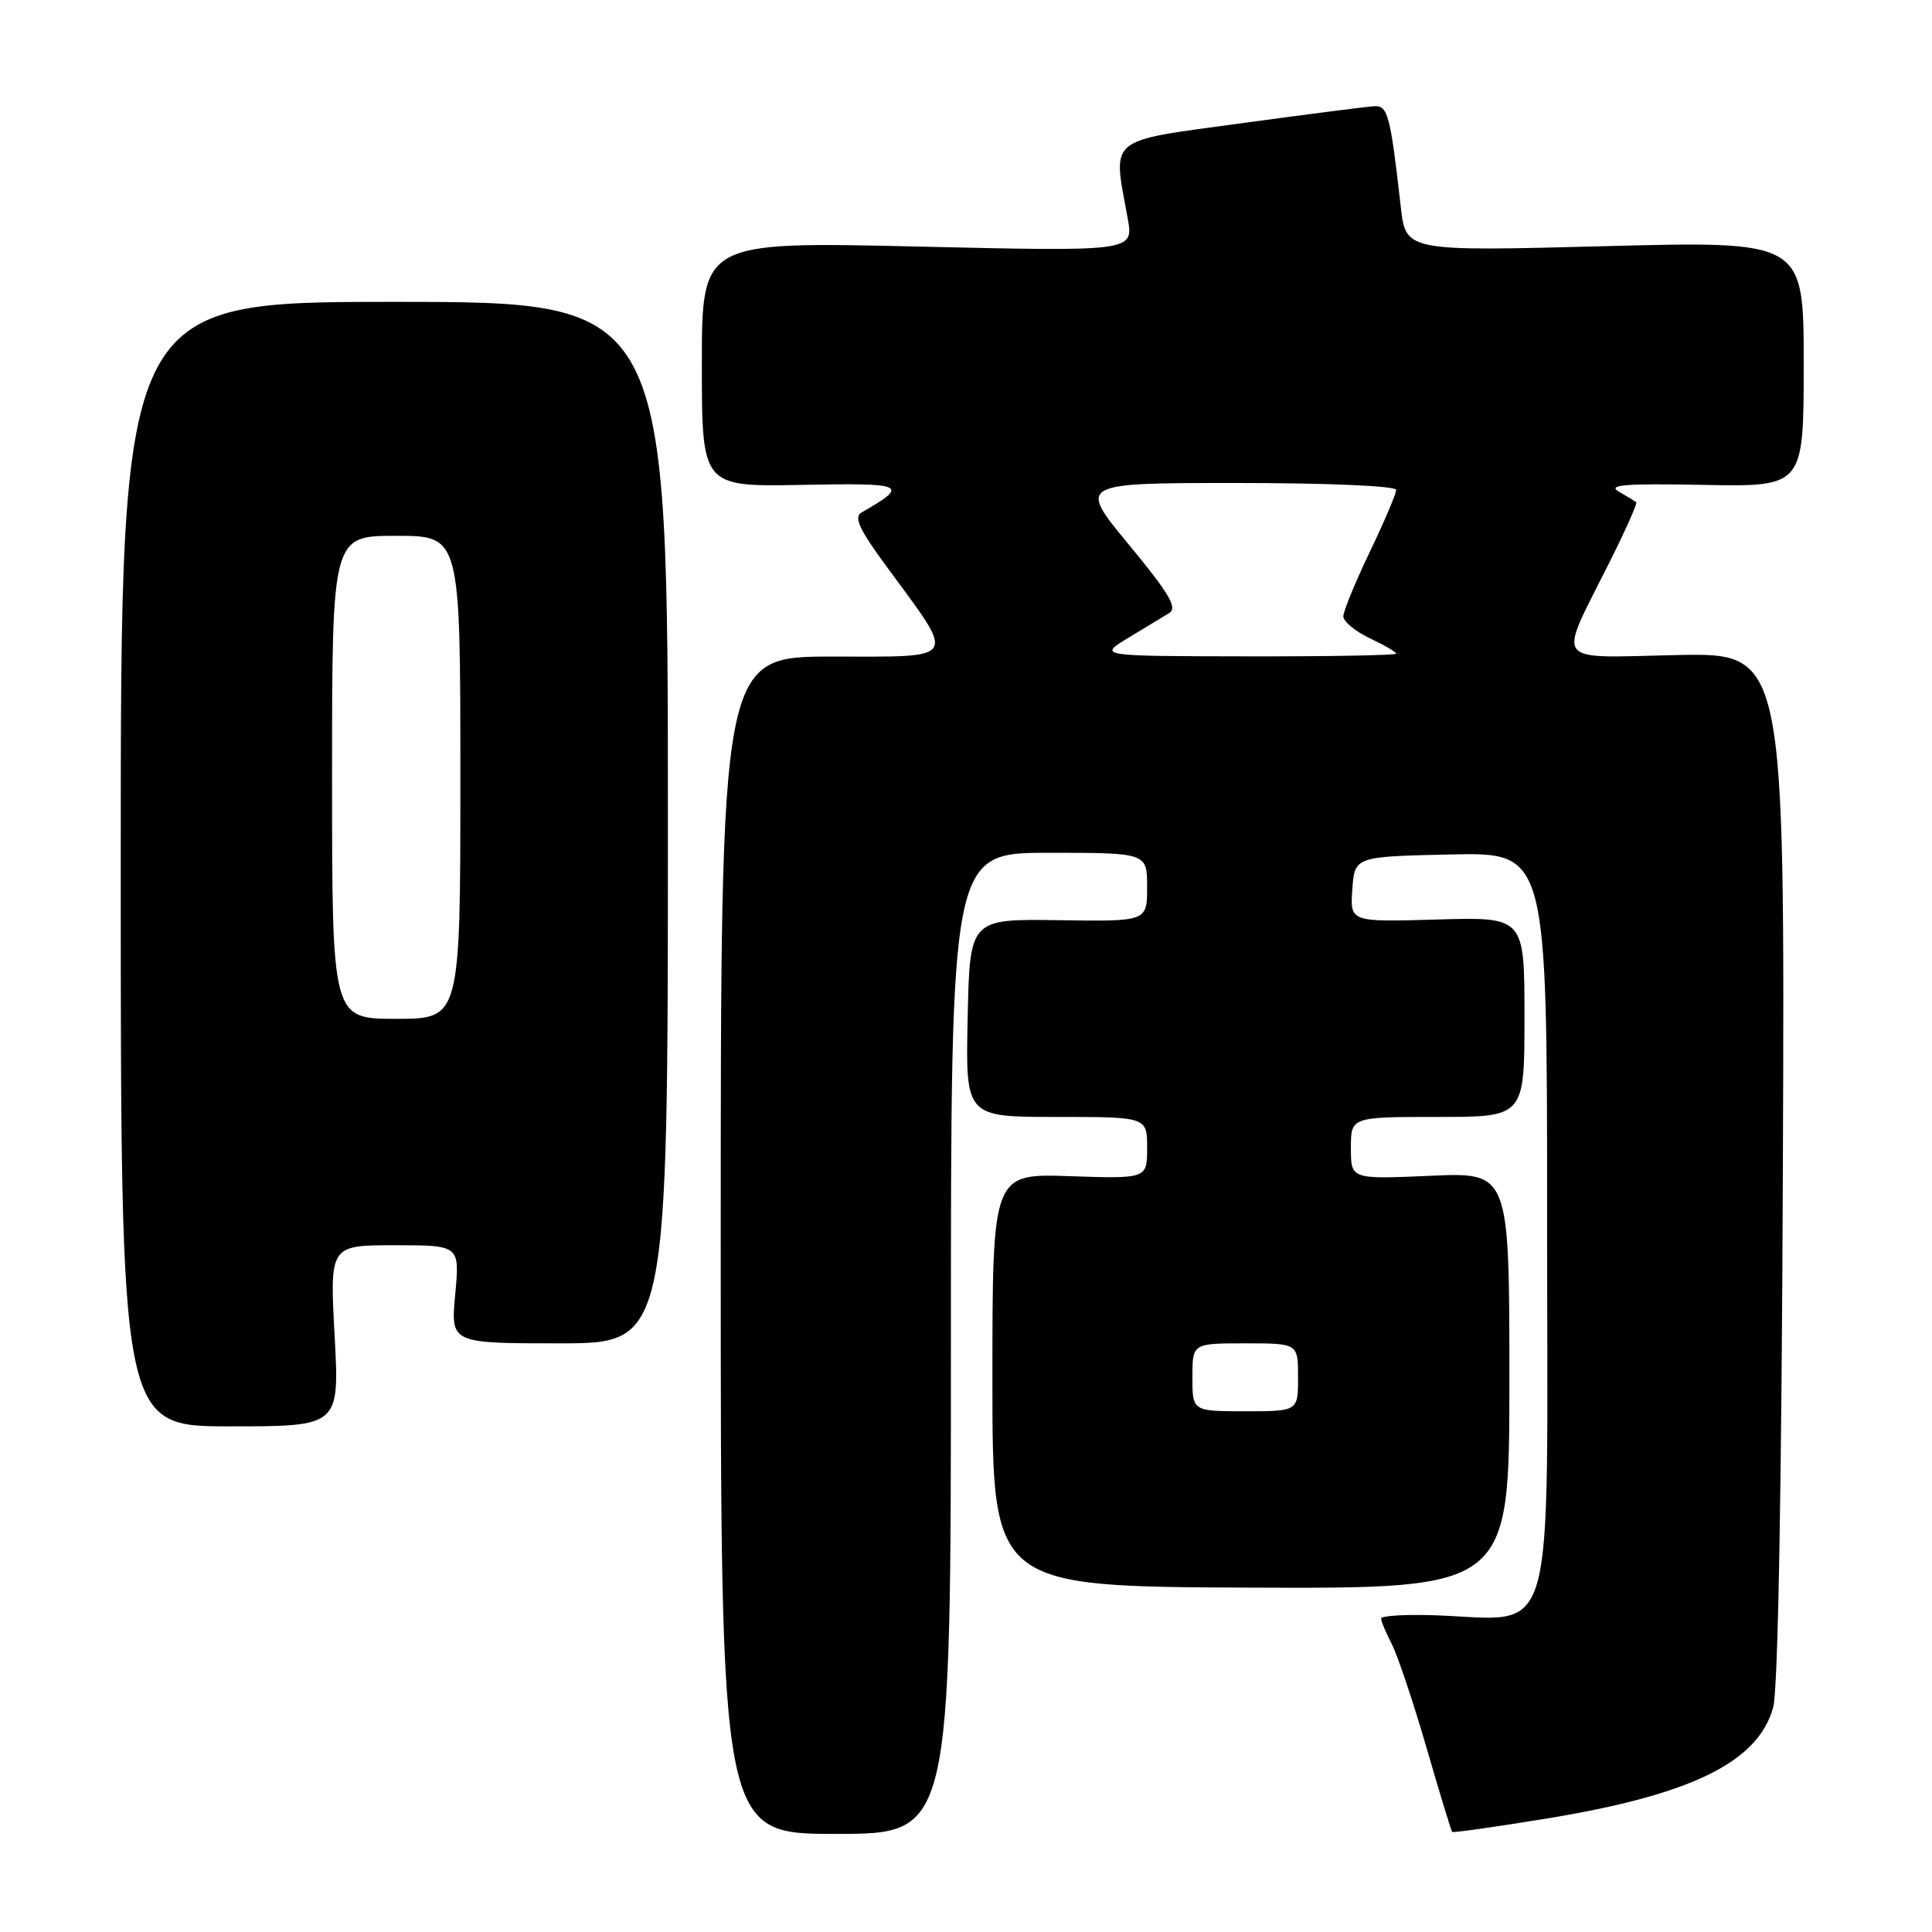 <?xml version="1.0" encoding="UTF-8" standalone="no"?>
<!DOCTYPE svg PUBLIC "-//W3C//DTD SVG 1.1//EN" "http://www.w3.org/Graphics/SVG/1.1/DTD/svg11.dtd" >
<svg xmlns="http://www.w3.org/2000/svg" xmlns:xlink="http://www.w3.org/1999/xlink" version="1.1" viewBox="0 0 256 256">
 <g >
 <path fill="currentColor"
d=" M 126.00 178.00 C 126.00 113.00 126.00 113.00 139.00 113.00 C 152.00 113.00 152.00 113.00 152.00 117.55 C 152.00 122.11 152.00 122.11 140.25 121.93 C 128.50 121.76 128.50 121.76 128.22 134.88 C 127.94 148.00 127.94 148.00 139.97 148.00 C 152.00 148.00 152.00 148.00 152.00 152.10 C 152.00 156.19 152.00 156.19 141.75 155.85 C 131.50 155.50 131.50 155.50 131.50 182.87 C 131.50 210.23 131.50 210.23 165.75 210.37 C 200.00 210.50 200.00 210.50 200.00 182.91 C 200.00 155.33 200.00 155.33 189.50 155.80 C 179.00 156.26 179.00 156.26 179.00 152.13 C 179.00 148.00 179.00 148.00 190.50 148.00 C 202.00 148.00 202.00 148.00 202.00 134.75 C 202.00 121.50 202.00 121.50 190.44 121.84 C 178.88 122.18 178.88 122.18 179.19 117.84 C 179.50 113.50 179.50 113.50 192.25 113.22 C 205.00 112.94 205.00 112.94 205.00 161.47 C 205.00 219.79 206.53 214.52 189.75 214.02 C 186.04 213.91 183.00 214.11 183.00 214.46 C 183.00 214.81 183.63 216.32 184.40 217.81 C 185.17 219.29 187.24 225.46 189.00 231.51 C 190.75 237.55 192.29 242.61 192.42 242.74 C 192.54 242.87 198.11 242.08 204.80 240.99 C 224.10 237.84 232.96 233.51 234.96 226.22 C 235.60 223.90 236.08 196.91 236.24 154.50 C 236.50 86.50 236.50 86.50 222.17 86.80 C 205.53 87.15 206.37 88.28 213.19 74.65 C 215.36 70.33 216.99 66.68 216.81 66.54 C 216.64 66.41 215.60 65.78 214.50 65.14 C 212.93 64.24 215.36 64.05 225.75 64.25 C 239.00 64.50 239.00 64.50 239.00 48.21 C 239.00 31.93 239.00 31.93 212.63 32.62 C 186.27 33.31 186.27 33.31 185.61 27.40 C 184.25 15.37 183.90 14.00 182.16 14.07 C 181.25 14.11 173.30 15.13 164.50 16.33 C 146.50 18.79 147.43 18.02 149.42 28.91 C 150.23 33.33 150.23 33.33 121.62 32.67 C 93.00 32.01 93.00 32.01 93.00 48.25 C 93.00 64.50 93.00 64.50 106.25 64.25 C 120.05 63.98 120.57 64.22 114.14 67.92 C 113.10 68.52 113.89 70.20 117.50 75.10 C 126.78 87.72 127.22 87.00 110.28 87.00 C 95.50 87.00 95.50 87.00 95.50 165.00 C 95.50 243.00 95.50 243.00 110.75 243.00 C 126.00 243.00 126.00 243.00 126.00 178.00 Z  M 44.34 177.00 C 43.69 165.00 43.69 165.00 52.31 165.00 C 60.92 165.00 60.92 165.00 60.32 171.50 C 59.71 178.00 59.71 178.00 74.11 178.00 C 88.50 178.00 88.50 178.00 88.50 109.00 C 88.50 40.00 88.50 40.00 52.25 40.00 C 16.00 40.00 16.00 40.00 16.00 114.50 C 16.00 189.00 16.00 189.00 30.49 189.00 C 44.98 189.00 44.98 189.00 44.34 177.00 Z  M 158.00 182.50 C 158.00 178.00 158.00 178.00 165.00 178.00 C 172.00 178.00 172.00 178.00 172.00 182.50 C 172.00 187.00 172.00 187.00 165.00 187.00 C 158.00 187.00 158.00 187.00 158.00 182.50 Z  M 149.50 84.52 C 151.70 83.19 154.14 81.71 154.93 81.23 C 156.06 80.55 154.92 78.63 149.59 72.18 C 142.82 64.00 142.82 64.00 163.91 64.00 C 176.06 64.00 185.00 64.39 185.00 64.92 C 185.00 65.42 183.43 69.12 181.50 73.14 C 179.57 77.16 178.00 81.00 178.00 81.67 C 178.00 82.35 179.57 83.65 181.50 84.57 C 183.43 85.48 185.00 86.40 185.00 86.61 C 185.00 86.83 176.11 86.99 165.25 86.97 C 145.50 86.94 145.50 86.94 149.50 84.52 Z  M 44.00 103.00 C 44.00 71.00 44.00 71.00 52.50 71.00 C 61.00 71.00 61.00 71.00 61.00 103.00 C 61.00 135.00 61.00 135.00 52.50 135.00 C 44.00 135.00 44.00 135.00 44.00 103.00 Z "/>
</g>
</svg>